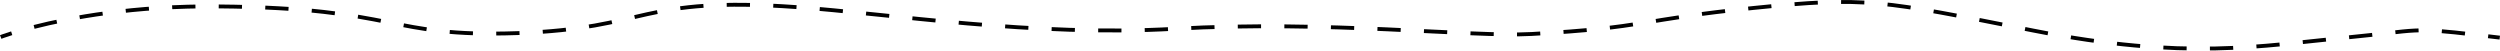 <svg xmlns="http://www.w3.org/2000/svg" viewBox="0 0 1290.15 26.08">
    <path d="M-9.67,420.67s1.94-.75,5.68-1.93" transform="translate(10.03 -401.58)" style="fill:none;stroke:#000000;stroke-miterlimit:10;stroke-width:2px"/>
    <path d="M7.57,415.47c18.56-4.74,51.37-11,94.87-10.58C197,405.71,189.22,421,256.89,418.67c68.64-2.37,62.33-19.28,144.44-13.4,47.93,3.43,122.13,15.35,194.72,11.17,78.73-4.54,153.11,4.41,184.28,2.68,60-3.33,55.56-7.39,114.44-13.42s65.56-3.92,144.44,11.64S1157,425.22,1200.33,421c39.32-3.83,33.27-5.47,67.74-1.42" transform="translate(10.03 -401.58)" style="fill:none;stroke:#000000;stroke-miterlimit:10;stroke-width:2px;stroke-dasharray:12.015,12.015"/>
    <path d="M1274,420.29l6,0.71" transform="translate(10.03 -401.58)" style="fill:none;stroke:#000000;stroke-miterlimit:10;stroke-width:2px"/>
</svg>
